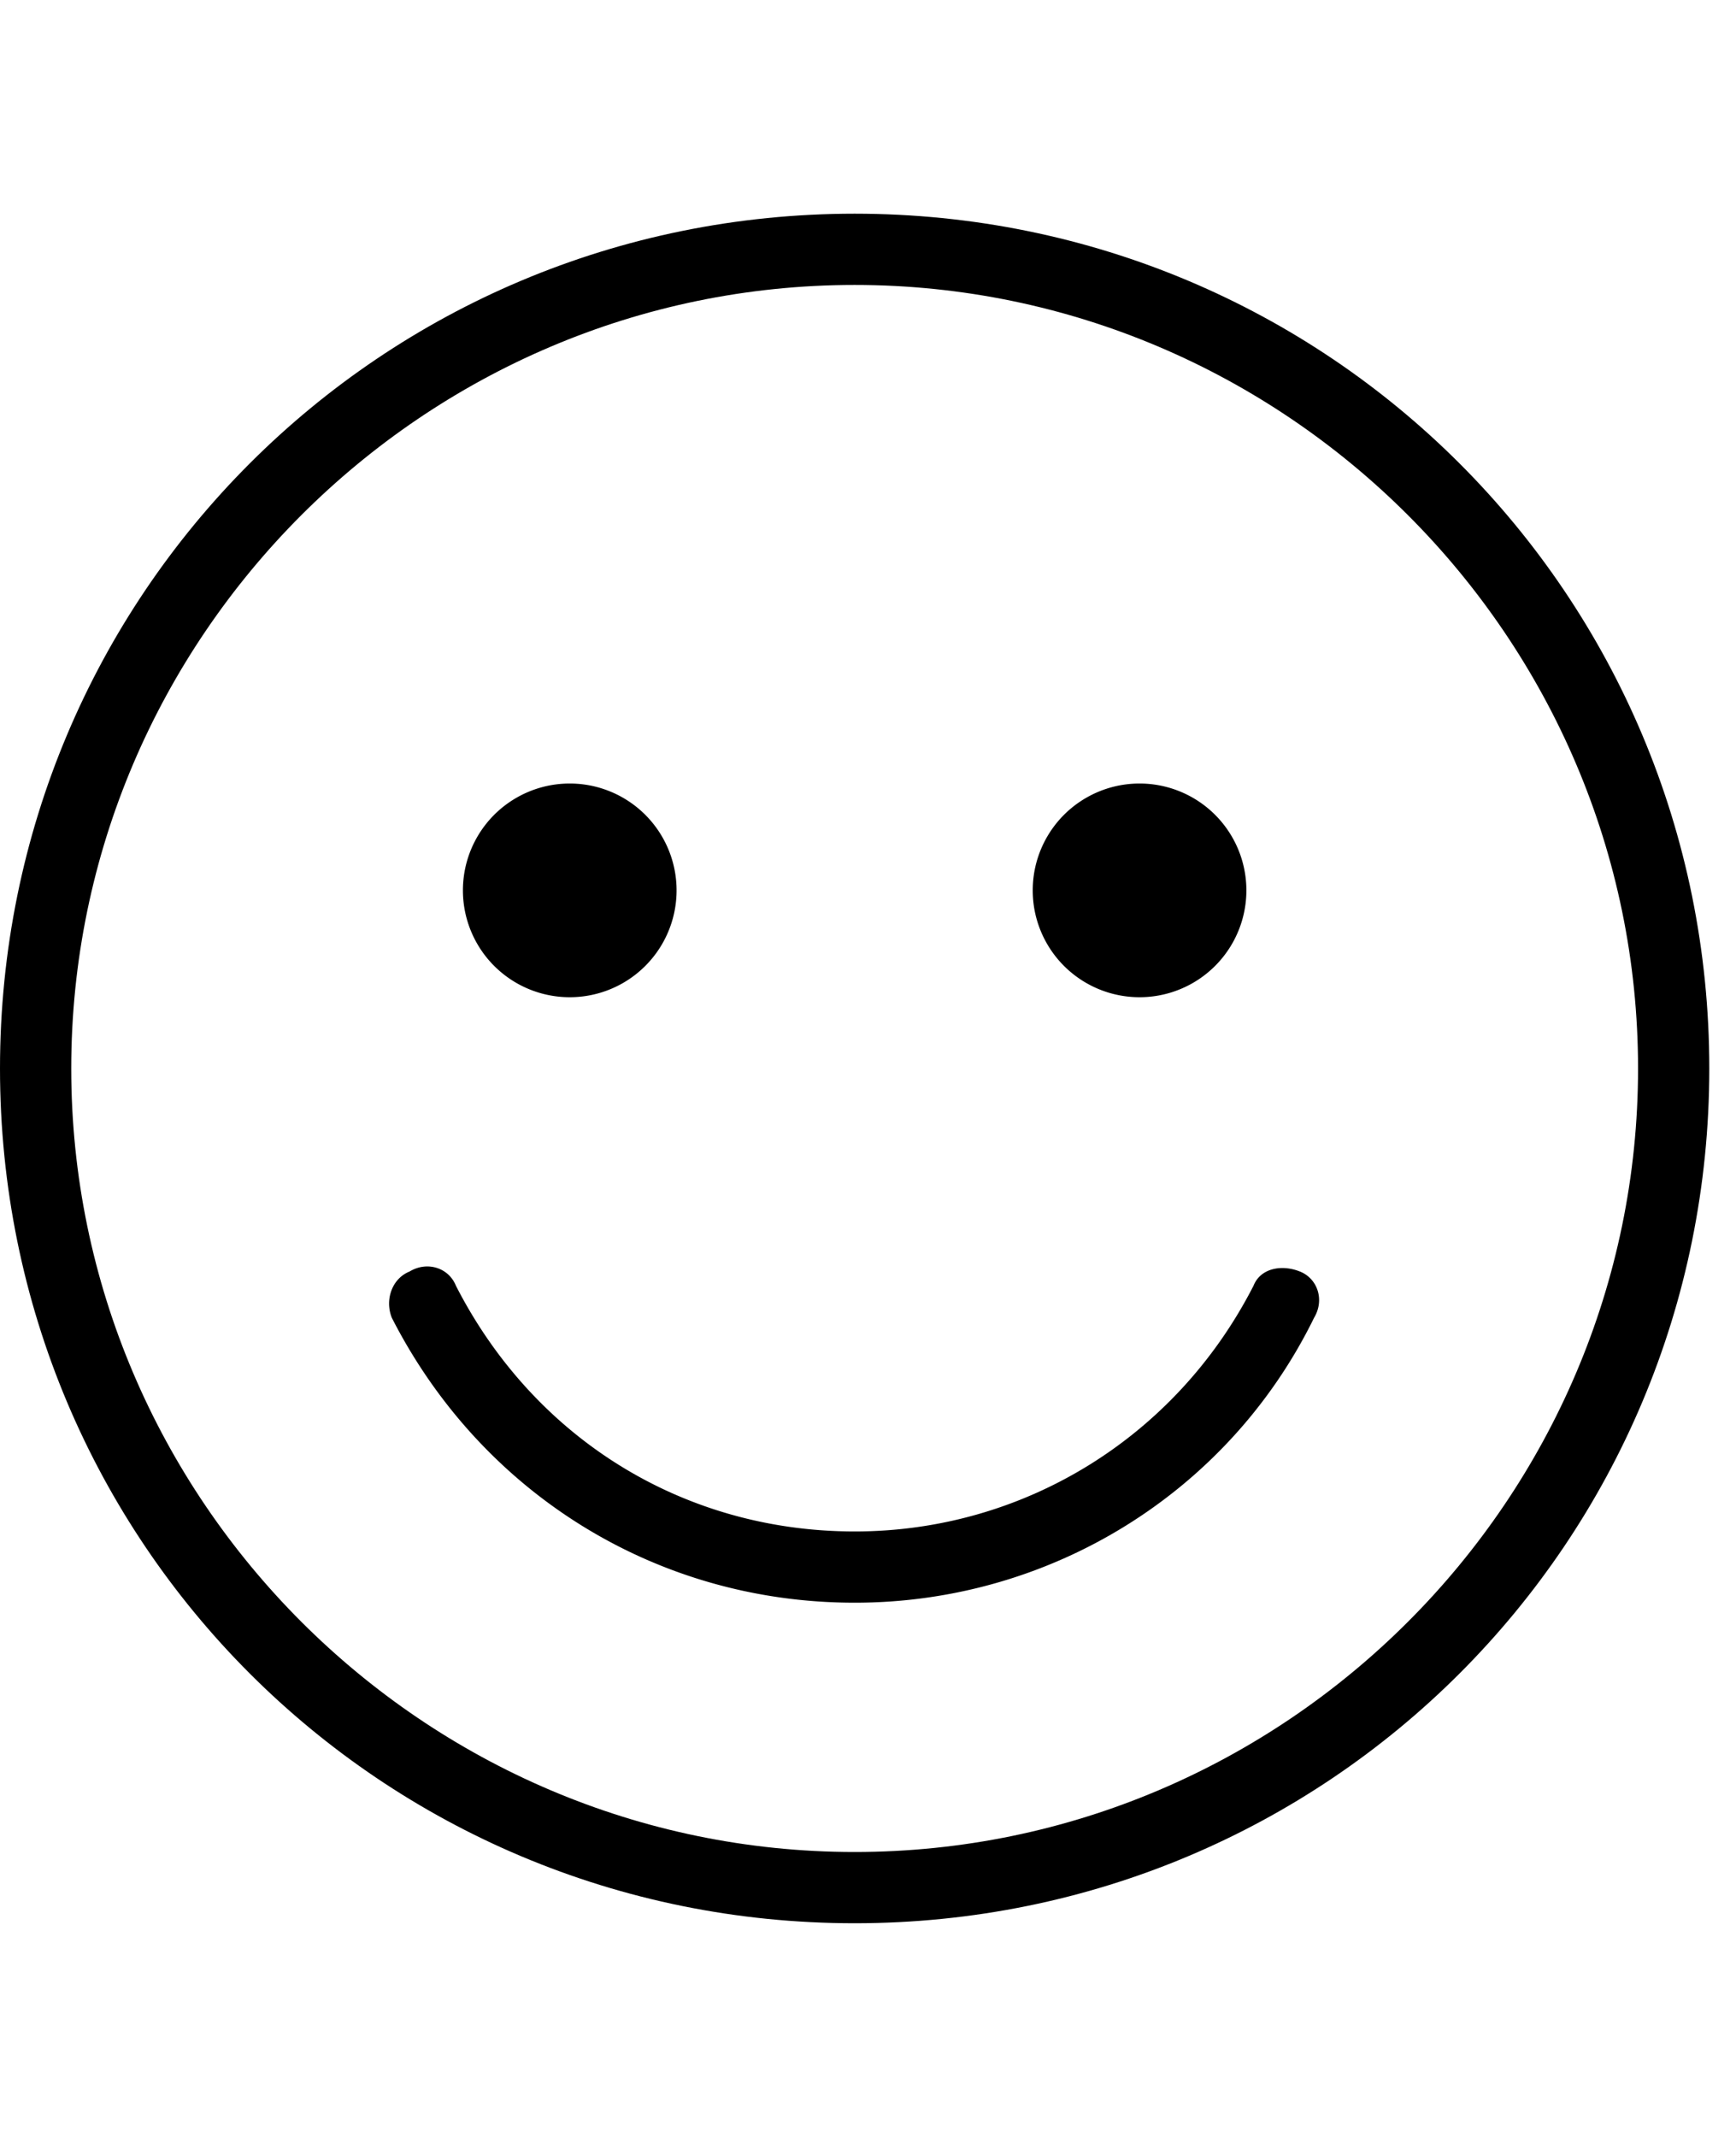 <svg xmlns="http://www.w3.org/2000/svg" viewBox="0 0 26 32"><path d="M12.8 3.2C5.707 3.2 0 8.907 0 16s5.707 12.8 12.8 12.8c7.093 0 12.8-5.707 12.8-12.8S19.893 3.2 12.8 3.2zm0 24.533c-6.453 0-11.733-5.28-11.733-11.733S6.347 4.267 12.8 4.267 24.533 9.547 24.533 16 19.253 27.733 12.8 27.733z"/><path d="M19.467 19.04c-.267-.107-.587-.053-.693.213-1.173 2.293-3.467 3.68-5.973 3.68-2.56 0-4.8-1.387-5.973-3.68-.107-.267-.427-.373-.693-.213-.267.107-.373.427-.267.693C7.201 22.346 9.815 24 12.801 24c2.933 0 5.6-1.653 6.88-4.267.16-.267.053-.587-.213-.693zM10.133 13.333a1.6 1.6 0 11-3.2 0 1.6 1.6 0 013.2 0zM18.667 13.333a1.6 1.6 0 11-3.2 0 1.6 1.6 0 013.2 0z"/></svg>